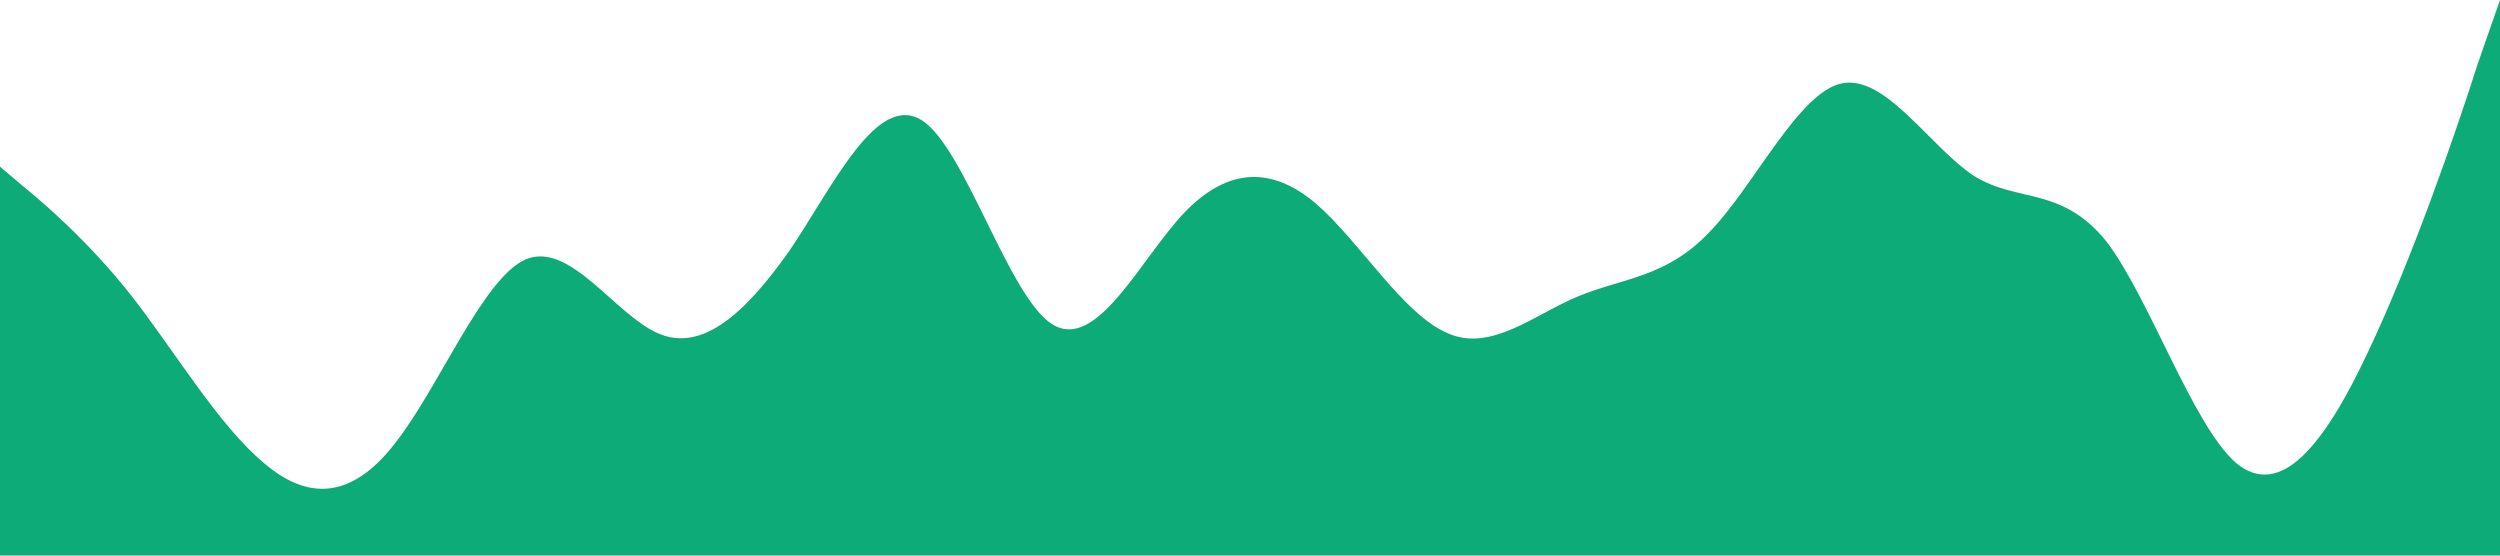 <?xml version="1.0" standalone="no"?><svg xmlns="http://www.w3.org/2000/svg" viewBox="0 0 1440 320"><path fill="#0cab78" fill-opacity="1" d="M0,96L12.6,106.7C25.3,117,51,139,76,170.7C101.1,203,126,245,152,266.7C176.8,288,202,288,227,256C252.6,224,278,160,303,149.3C328.4,139,354,181,379,192C404.2,203,429,181,455,144C480,107,505,53,531,69.3C555.8,85,581,171,606,186.7C631.6,203,657,149,682,122.7C707.4,96,733,96,758,117.3C783.2,139,808,181,834,192C858.9,203,884,181,909,170.7C934.7,160,960,160,985,133.3C1010.5,107,1036,53,1061,48C1086.3,43,1112,85,1137,101.3C1162.1,117,1187,107,1213,138.7C1237.9,171,1263,245,1288,266.7C1313.7,288,1339,256,1364,202.7C1389.5,149,1415,75,1427,37.3L1440,0L1440,320L1427.4,320C1414.7,320,1389,320,1364,320C1338.9,320,1314,320,1288,320C1263.2,320,1238,320,1213,320C1187.4,320,1162,320,1137,320C1111.6,320,1086,320,1061,320C1035.8,320,1011,320,985,320C960,320,935,320,909,320C884.2,320,859,320,834,320C808.4,320,783,320,758,320C732.6,320,707,320,682,320C656.8,320,632,320,606,320C581.1,320,556,320,531,320C505.3,320,480,320,455,320C429.5,320,404,320,379,320C353.7,320,328,320,303,320C277.9,320,253,320,227,320C202.1,320,177,320,152,320C126.3,320,101,320,76,320C50.5,320,25,320,13,320L0,320Z"></path></svg>